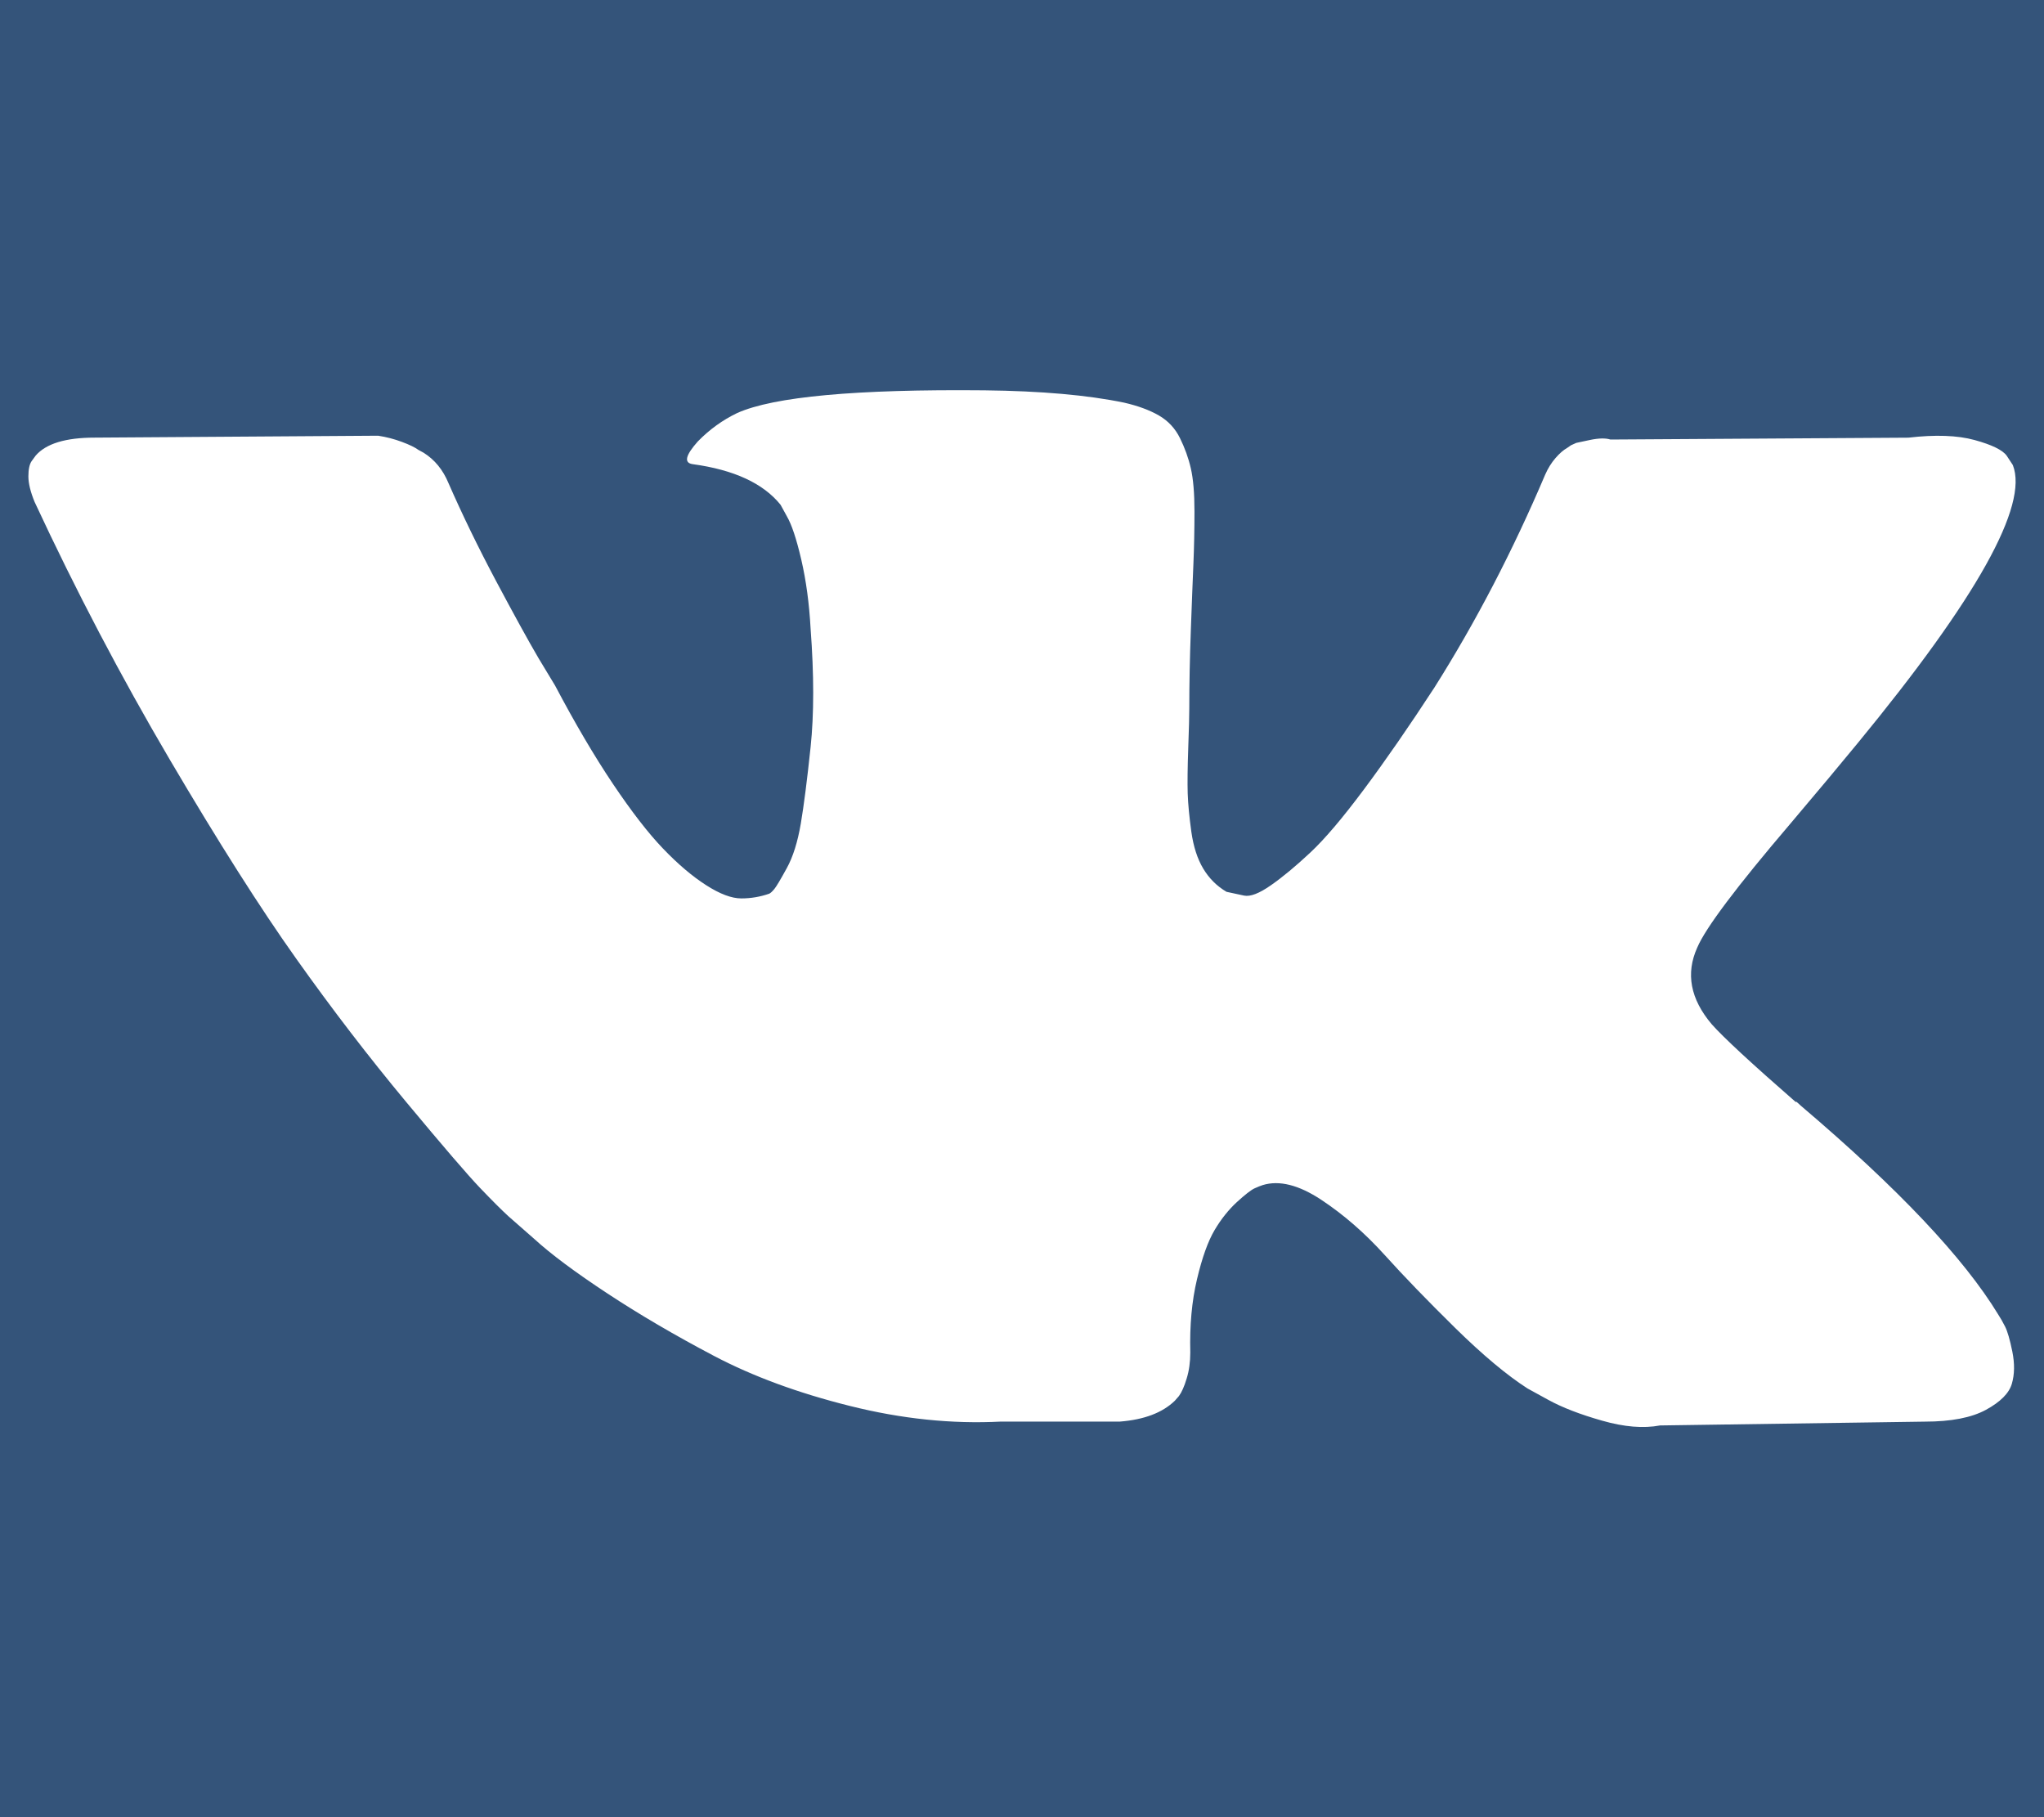 <svg width="45" height="40" viewBox="0 0 45 40" fill="none" xmlns="http://www.w3.org/2000/svg">
<rect width="45" height="40" fill="#E5E5E5"/>
<g clip-path="url(#clip0)">
<rect width="1920" height="5159" transform="translate(-1421 -5064)" fill="#F9F9F9"/>
<rect x="-1421" y="-56" width="1920" height="151" fill="#34547A"/>
<g clip-path="url(#clip1)">
<path d="M44.143 29.2C44.09 29.096 44.041 29.009 43.995 28.94C43.236 27.69 41.785 26.155 39.644 24.337L39.599 24.295L39.576 24.275L39.553 24.254H39.53C38.559 23.407 37.943 22.837 37.685 22.546C37.214 21.99 37.108 21.428 37.366 20.858C37.548 20.428 38.232 19.519 39.416 18.131C40.039 17.395 40.532 16.805 40.897 16.36C43.524 13.167 44.663 11.126 44.314 10.237L44.178 10.03C44.087 9.905 43.851 9.79 43.472 9.686C43.092 9.582 42.606 9.565 42.014 9.634L35.454 9.675C35.347 9.641 35.196 9.644 34.998 9.686C34.8 9.728 34.702 9.749 34.702 9.749L34.587 9.801L34.497 9.863C34.421 9.905 34.337 9.978 34.246 10.082C34.156 10.186 34.08 10.307 34.019 10.446C33.305 12.126 32.493 13.688 31.581 15.132C31.02 15.993 30.503 16.739 30.032 17.371C29.561 18.003 29.167 18.468 28.848 18.766C28.529 19.065 28.241 19.304 27.982 19.485C27.724 19.666 27.527 19.742 27.39 19.714C27.253 19.686 27.125 19.658 27.003 19.631C26.79 19.506 26.619 19.335 26.49 19.12C26.361 18.905 26.274 18.634 26.228 18.308C26.183 17.981 26.156 17.701 26.148 17.465C26.141 17.229 26.145 16.895 26.16 16.465C26.176 16.034 26.183 15.743 26.183 15.59C26.183 15.062 26.194 14.49 26.217 13.872C26.24 13.254 26.258 12.764 26.274 12.404C26.289 12.043 26.297 11.661 26.297 11.258C26.297 10.855 26.27 10.54 26.217 10.31C26.165 10.082 26.084 9.859 25.978 9.644C25.872 9.429 25.716 9.262 25.511 9.144C25.306 9.026 25.052 8.933 24.748 8.863C23.943 8.696 22.918 8.606 21.673 8.592C18.848 8.565 17.034 8.731 16.229 9.092C15.91 9.245 15.621 9.453 15.363 9.717C15.09 10.023 15.052 10.189 15.249 10.217C16.16 10.341 16.805 10.64 17.185 11.112L17.322 11.362C17.428 11.543 17.535 11.862 17.641 12.32C17.747 12.778 17.816 13.285 17.846 13.84C17.922 14.854 17.922 15.722 17.846 16.444C17.77 17.166 17.698 17.728 17.63 18.131C17.561 18.533 17.459 18.86 17.322 19.109C17.185 19.359 17.094 19.512 17.049 19.567C17.003 19.623 16.965 19.658 16.935 19.672C16.737 19.741 16.532 19.776 16.32 19.776C16.107 19.776 15.849 19.679 15.545 19.484C15.242 19.29 14.927 19.023 14.6 18.682C14.273 18.342 13.905 17.866 13.495 17.256C13.085 16.645 12.66 15.923 12.22 15.09L11.855 14.486C11.627 14.097 11.316 13.531 10.921 12.789C10.526 12.046 10.177 11.327 9.873 10.633C9.752 10.341 9.57 10.119 9.327 9.966L9.213 9.904C9.137 9.848 9.015 9.789 8.848 9.727C8.681 9.664 8.507 9.619 8.325 9.591L2.083 9.633C1.445 9.633 1.013 9.765 0.785 10.029L0.694 10.154C0.648 10.223 0.625 10.334 0.625 10.487C0.625 10.64 0.671 10.827 0.762 11.049C1.673 13.007 2.664 14.895 3.734 16.714C4.805 18.533 5.735 19.998 6.525 21.108C7.314 22.219 8.119 23.267 8.939 24.253C9.759 25.239 10.302 25.87 10.568 26.148C10.834 26.426 11.042 26.634 11.194 26.773L11.764 27.273C12.128 27.606 12.664 28.005 13.37 28.47C14.076 28.935 14.858 29.393 15.716 29.845C16.574 30.296 17.572 30.664 18.712 30.948C19.85 31.233 20.959 31.348 22.037 31.292H24.657C25.188 31.25 25.591 31.098 25.864 30.834L25.955 30.73C26.016 30.647 26.073 30.518 26.125 30.345C26.179 30.171 26.205 29.98 26.205 29.772C26.19 29.175 26.239 28.637 26.353 28.158C26.466 27.68 26.596 27.319 26.741 27.075C26.885 26.832 27.049 26.628 27.23 26.461C27.412 26.295 27.542 26.194 27.618 26.159C27.694 26.124 27.754 26.101 27.8 26.086C28.164 25.975 28.593 26.083 29.087 26.409C29.581 26.736 30.044 27.139 30.477 27.617C30.91 28.097 31.43 28.634 32.037 29.231C32.645 29.828 33.176 30.272 33.631 30.564L34.087 30.814C34.391 30.981 34.786 31.134 35.272 31.272C35.757 31.411 36.182 31.446 36.547 31.377L42.378 31.293C42.955 31.293 43.404 31.206 43.722 31.033C44.041 30.859 44.231 30.668 44.292 30.46C44.353 30.252 44.356 30.016 44.303 29.752C44.249 29.488 44.196 29.304 44.143 29.2Z" fill="white"/>
</g>
</g>
<defs>
<clipPath id="clip0">
<rect width="1920" height="5159" fill="white" transform="translate(-1421 -5064)"/>
</clipPath>
<clipPath id="clip1">
<rect width="43.75" height="40" fill="white" transform="translate(0.625)"/>
</clipPath>
</defs>
</svg>
